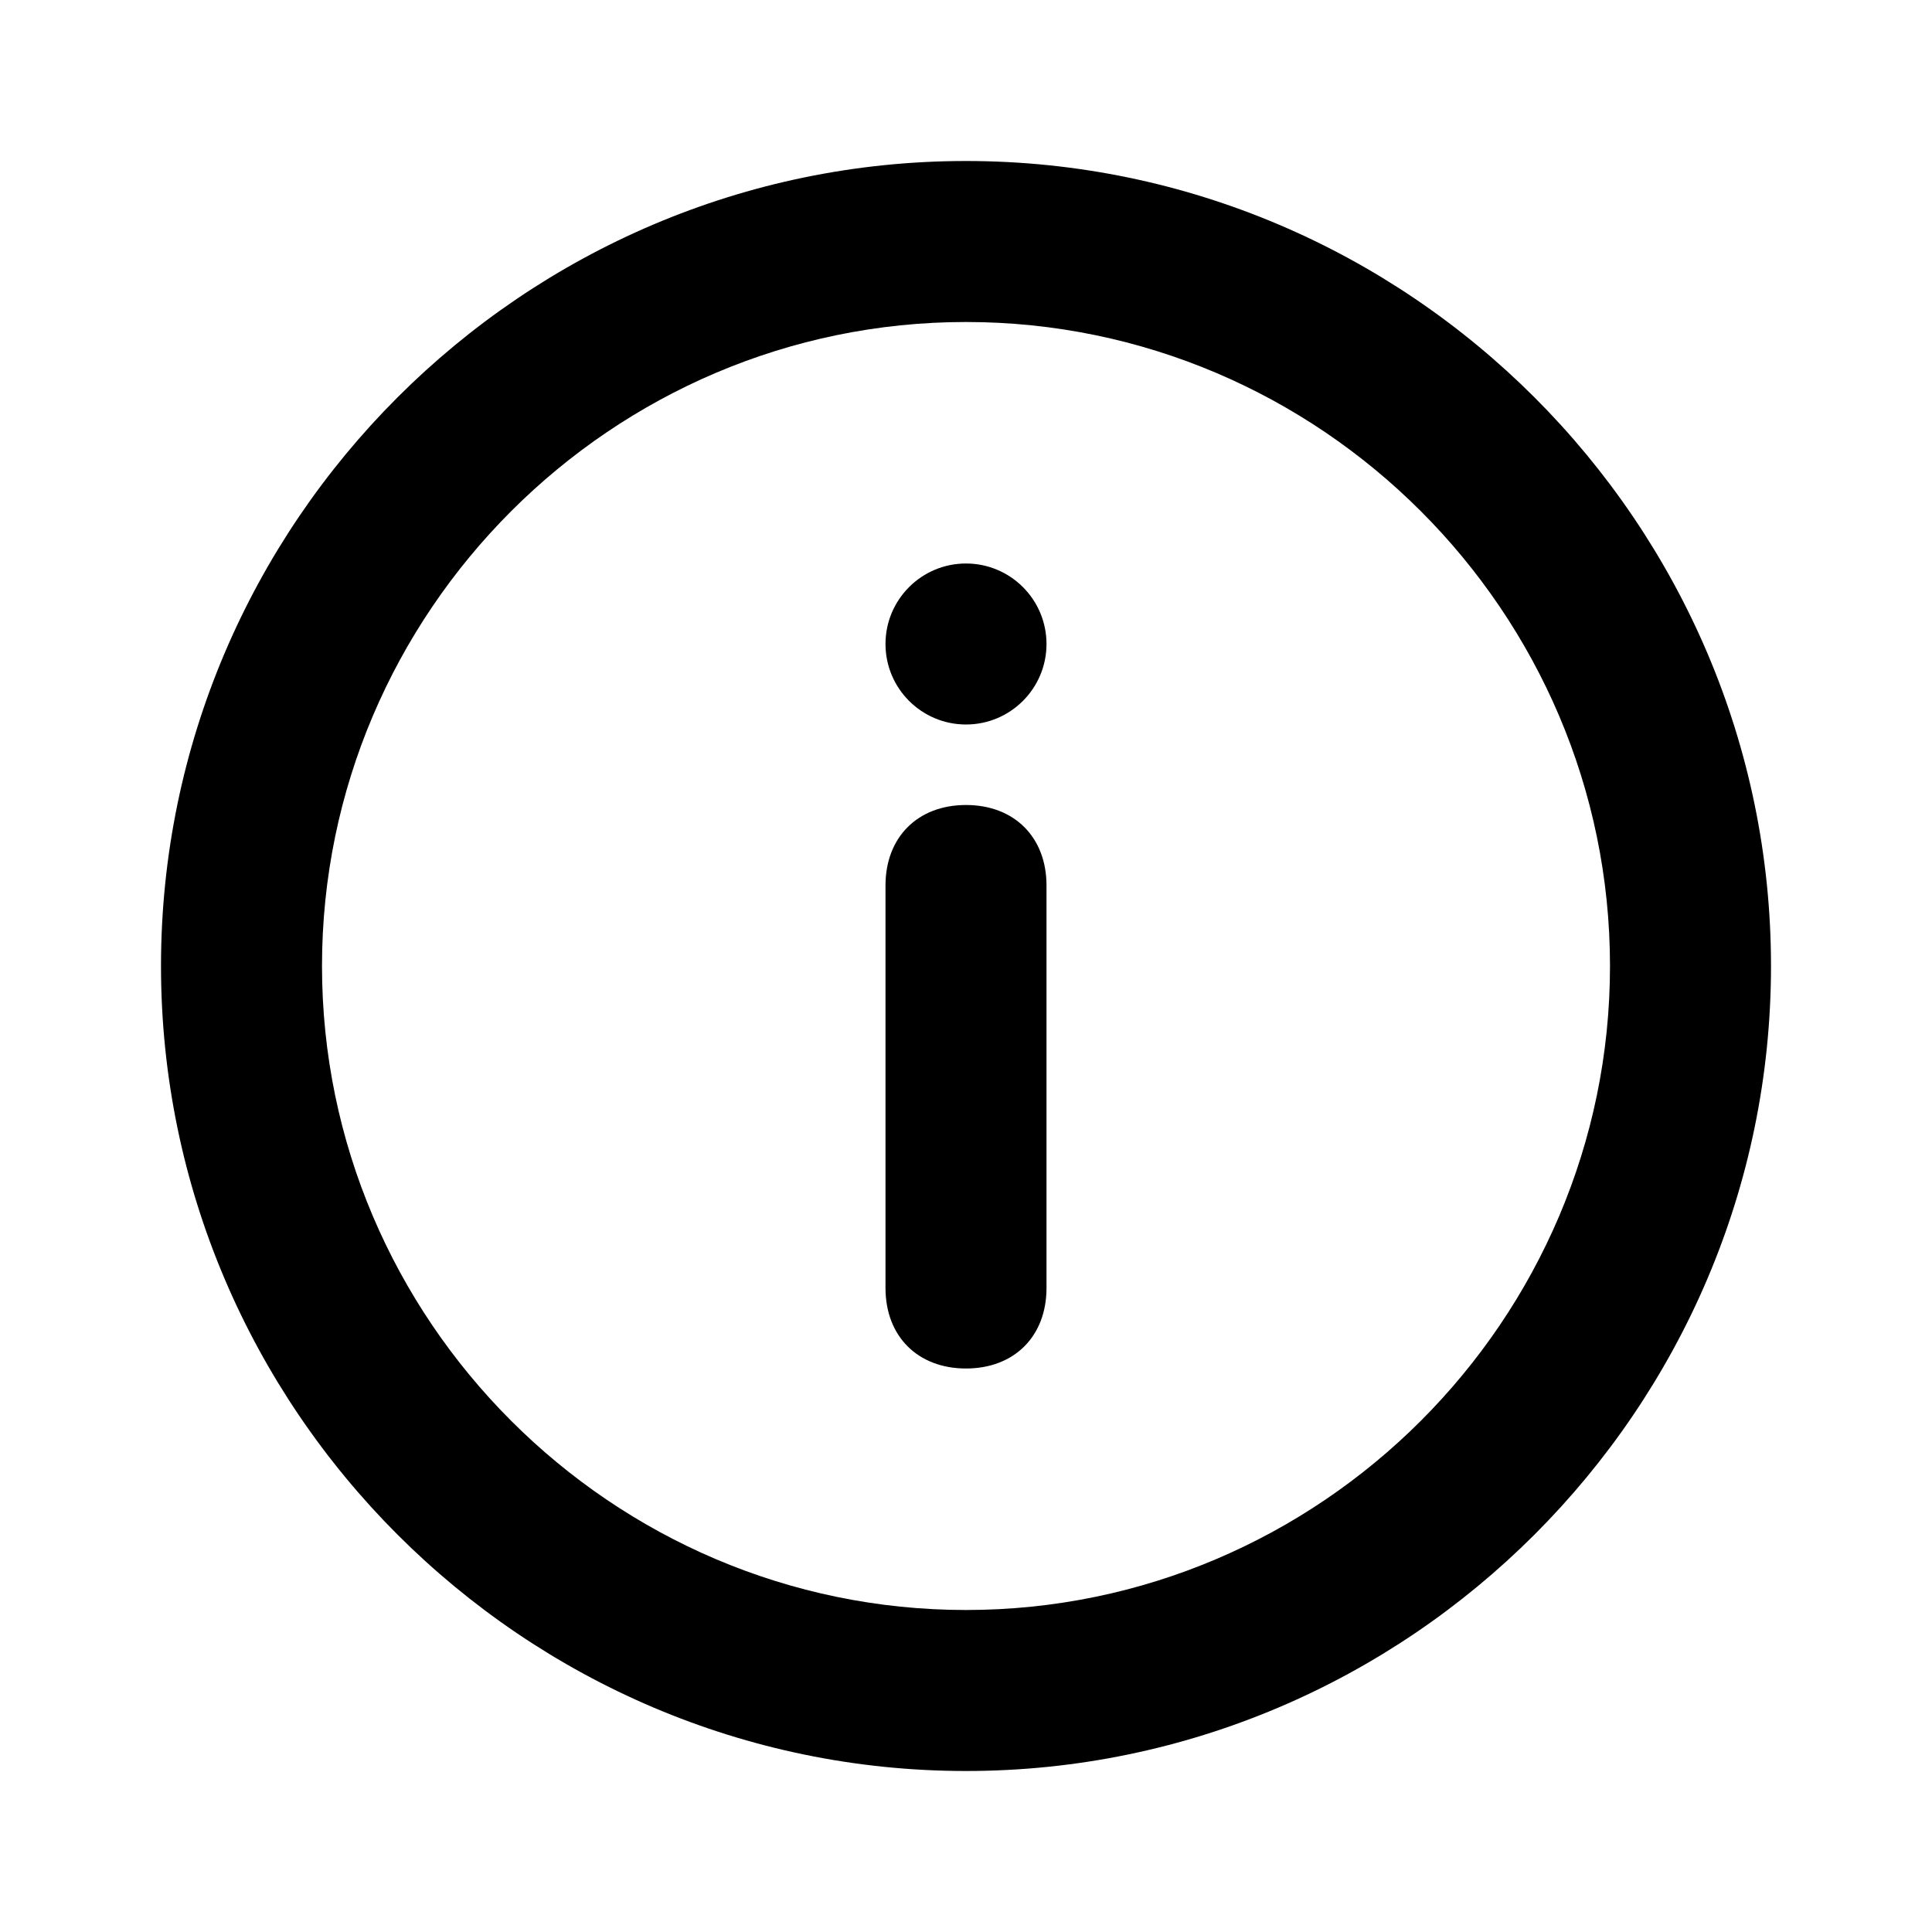 <svg width="15" height="15" viewBox="0 0 15 15" fill="none" xmlns="http://www.w3.org/2000/svg">
<path d="M7.5 13.75C4.062 13.75 1.25 10.938 1.25 7.5C1.25 4.062 4.062 1.25 7.5 1.25C10.938 1.25 13.75 4.062 13.75 7.5C13.75 10.938 10.938 13.75 7.5 13.75ZM7.5 2.5C4.75 2.5 2.5 4.75 2.5 7.5C2.5 10.25 4.75 12.5 7.5 12.5C10.25 12.5 12.5 10.25 12.5 7.5C12.5 4.75 10.25 2.5 7.5 2.5Z" fill="#102880" style="fill:#102880;fill:color(display-p3 0.063 0.157 0.502);fill-opacity:1;"/>
<path d="M7.5 10.625C7.125 10.625 6.875 10.375 6.875 10V6.875C6.875 6.5 7.125 6.25 7.5 6.25C7.875 6.25 8.125 6.5 8.125 6.875V10C8.125 10.375 7.875 10.625 7.5 10.625Z" fill="#102880" style="fill:#102880;fill:color(display-p3 0.063 0.157 0.502);fill-opacity:1;"/>
<path d="M7.5 5.625C7.845 5.625 8.125 5.345 8.125 5C8.125 4.655 7.845 4.375 7.5 4.375C7.155 4.375 6.875 4.655 6.875 5C6.875 5.345 7.155 5.625 7.5 5.625Z" fill="#102880" style="fill:#102880;fill:color(display-p3 0.063 0.157 0.502);fill-opacity:1;"/>
</svg>
